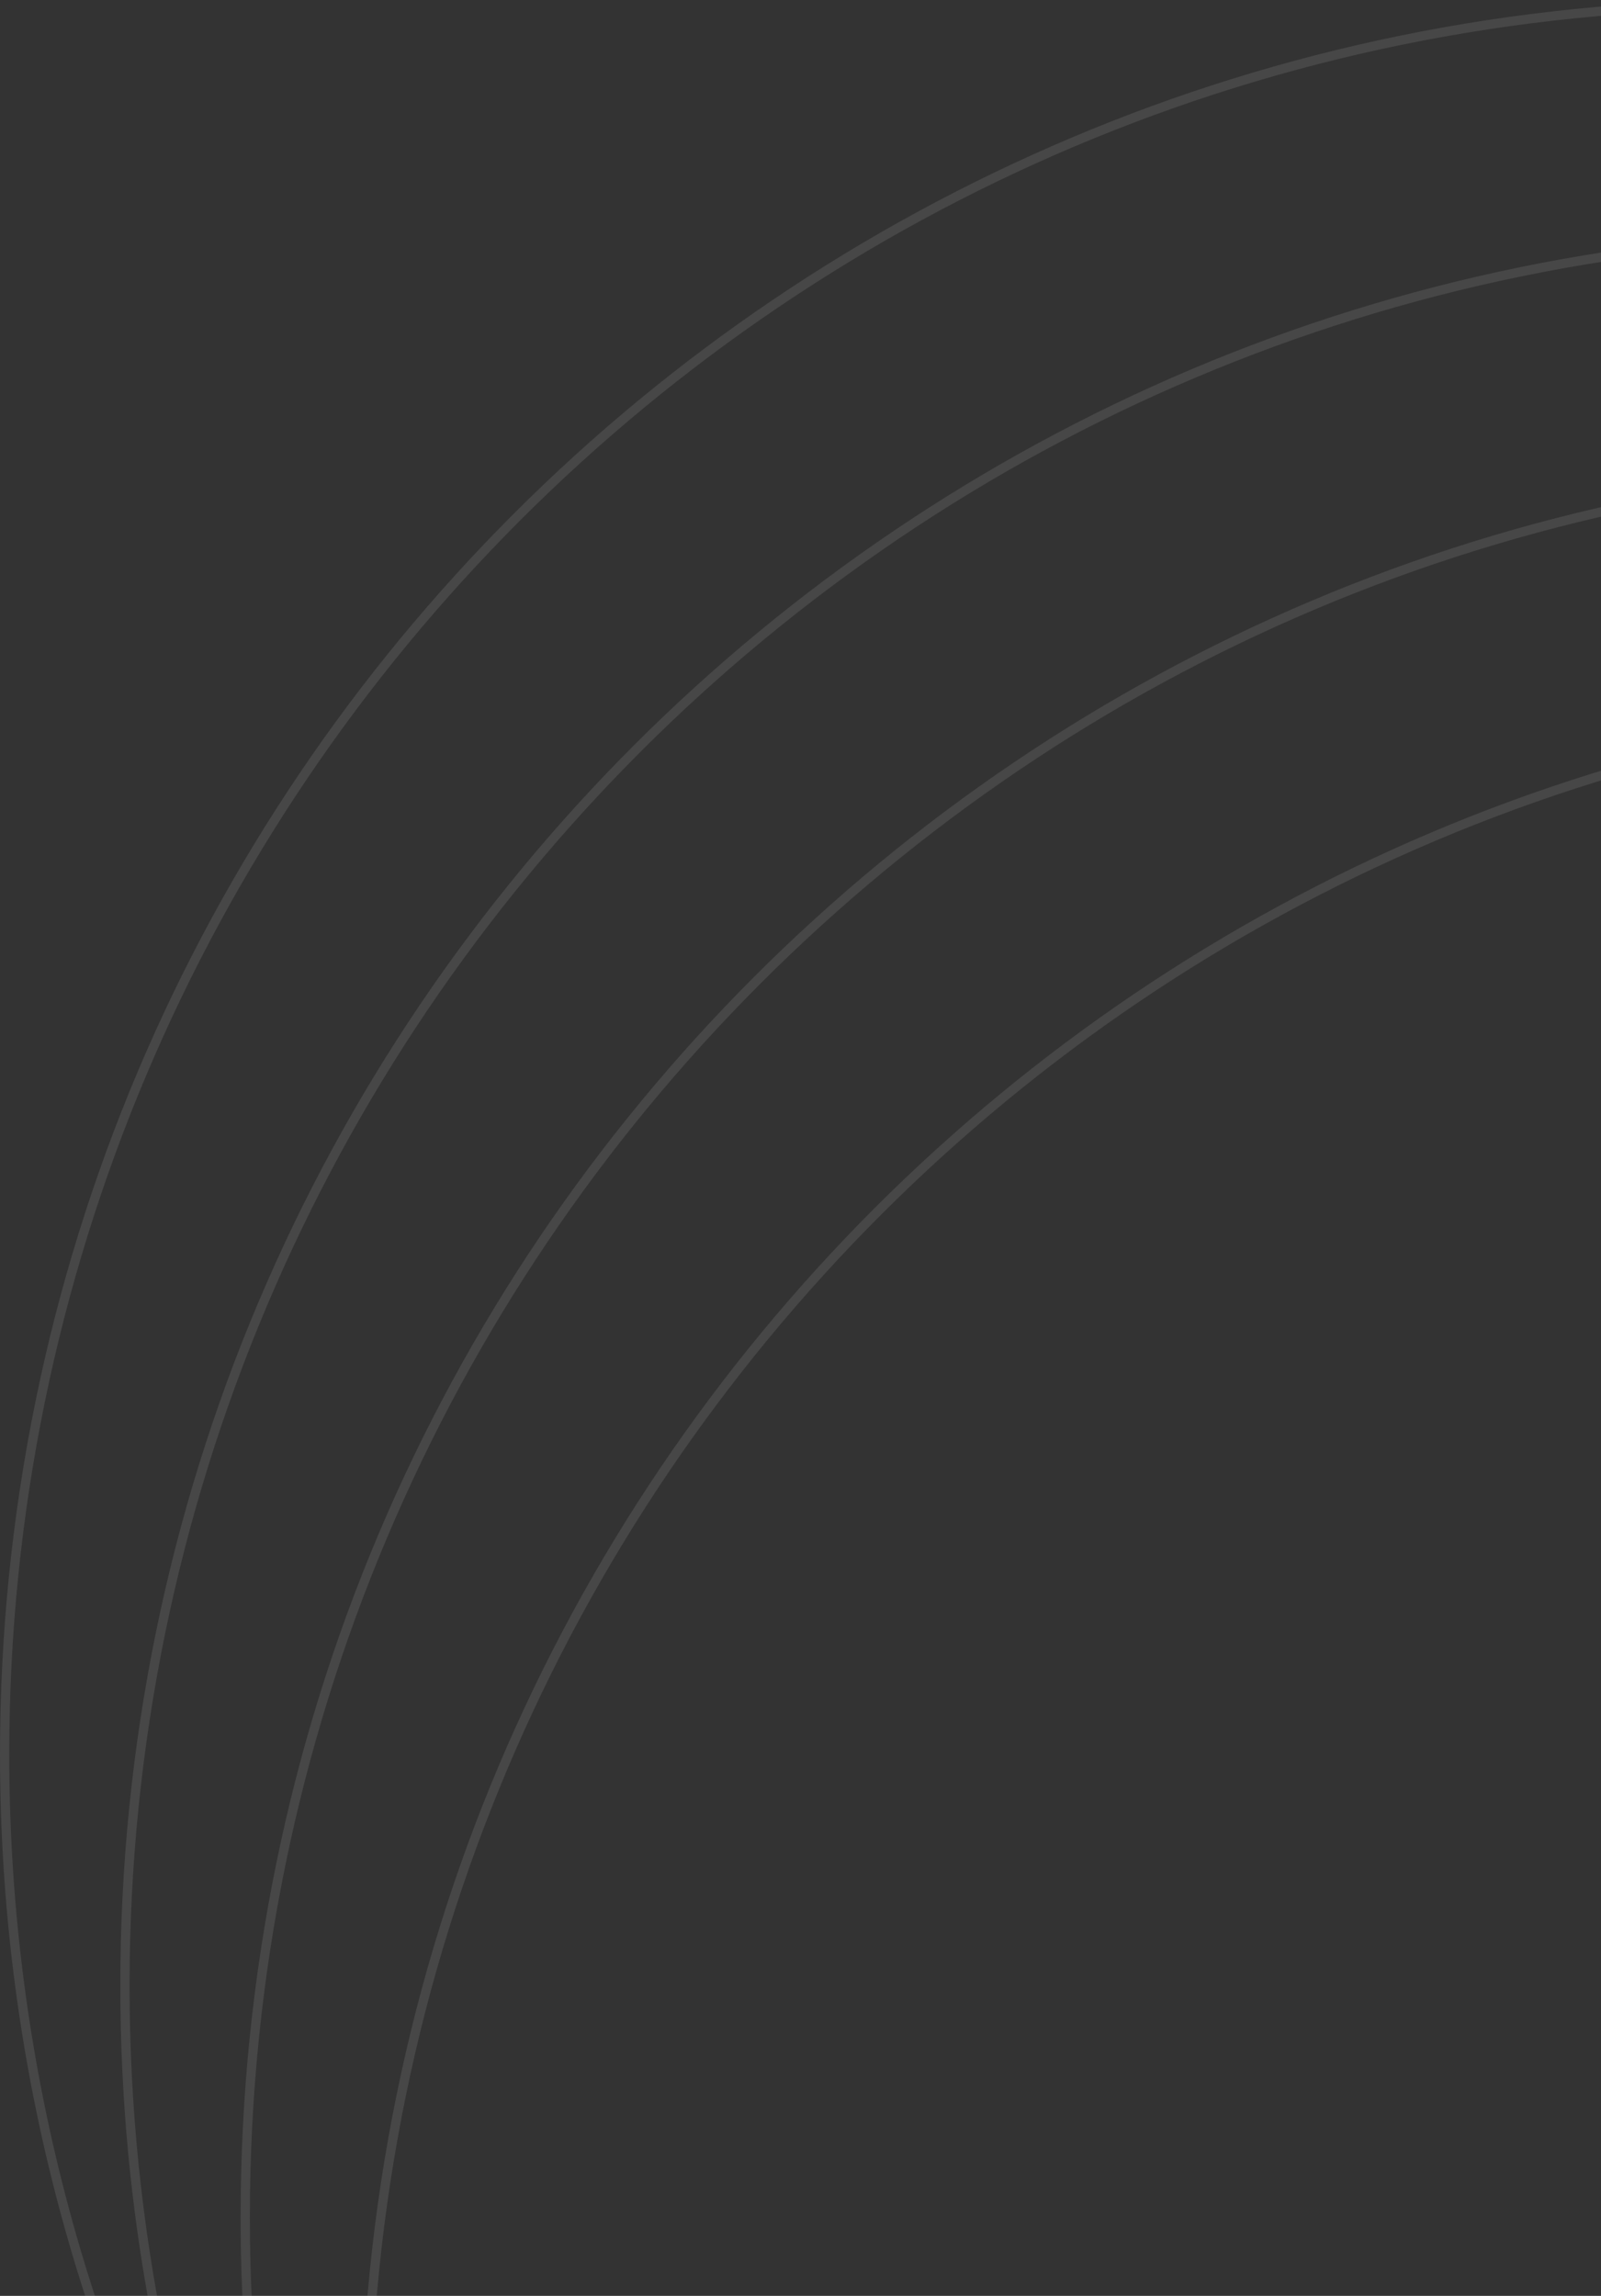 <svg width="346" height="496" viewBox="0 0 346 496" fill="none" xmlns="http://www.w3.org/2000/svg">
<rect x="0" y="0" width="346" height="496" fill="#333333" stroke="none"/>
<path fill-rule="evenodd" clip-rule="evenodd" d="M744.095 284.641C674.945 203.477 571.984 152 457 152C248.789 152 80 320.789 80 529C80 561.584 84.134 593.202 91.905 623.359C161.055 704.523 264.016 756 379 756C587.211 756 756 587.211 756 379C756 346.416 751.866 314.798 744.095 284.641ZM747.039 288.139C754.201 317.248 758 347.681 758 379C758 588.316 588.316 758 379 758C264.888 758 162.556 707.569 93.073 627.779C95.177 635.548 97.523 643.218 100.102 650.78C168.652 744.859 279.686 806 405 806C613.211 806 782 637.211 782 429C782 386.386 774.93 345.423 761.898 307.22C757.146 300.698 752.19 294.335 747.039 288.139ZM742.927 280.221C673.445 200.431 571.112 150 457 150C247.684 150 78 319.684 78 529C78 560.319 81.799 590.751 88.961 619.861C83.81 613.665 78.854 607.301 74.102 600.78C61.07 562.577 54 521.614 54 479C54 270.789 222.789 102 431 102C556.314 102 667.348 163.141 735.898 257.22C738.477 264.782 740.823 272.451 742.927 280.221ZM90.083 624.304C91.916 631.379 93.948 638.375 96.173 645.284C92.032 639.382 88.055 633.356 84.251 627.213C81.43 620.622 78.792 613.934 76.342 607.157C80.759 613.007 85.342 618.725 90.083 624.304ZM102.342 657.157C171.521 748.781 281.345 808 405 808C614.316 808 784 638.316 784 429C784 388.434 777.627 349.357 765.827 312.716C769.968 318.618 773.945 324.644 777.749 330.787C797.22 376.282 808 426.382 808 479C808 687.211 639.211 856 431 856C295.505 856 176.704 784.52 110.251 677.213C107.43 670.622 104.792 663.934 102.342 657.157ZM103.404 665.705C101.616 661.084 99.916 656.418 98.306 651.711C95.375 647.681 92.52 643.591 89.746 639.443C93.962 648.395 98.521 657.155 103.404 665.705ZM108.47 678.137C166.385 813.306 300.634 908 457 908C666.316 908 836 738.316 836 529C836 455.952 815.334 387.73 779.53 329.863C772.086 312.49 763.381 295.785 753.53 279.863C746.086 262.49 737.381 245.785 727.53 229.864C669.615 94.694 535.366 0 379 0C169.684 0 0 169.684 0 379C0 452.048 20.666 520.27 56.47 578.137C63.914 595.51 72.619 612.215 82.47 628.137C89.914 645.51 98.619 662.215 108.47 678.137ZM115.746 689.443C176.02 817.42 306.166 906 457 906C665.211 906 834 737.211 834 529C834 461.072 816.035 397.339 784.596 342.295C801.003 384.703 810 430.801 810 479C810 688.316 640.316 858 431 858C299.547 858 183.725 791.077 115.746 689.443ZM772.254 318.557C769.479 314.409 766.625 310.319 763.694 306.289C762.084 301.582 760.384 296.916 758.596 292.295C763.479 300.845 768.038 309.605 772.254 318.557ZM759.658 300.843C757.208 294.066 754.57 287.378 751.749 280.787C747.945 274.644 743.968 268.618 739.827 262.716C742.052 269.625 744.084 276.62 745.917 283.696C750.658 289.275 755.241 294.993 759.658 300.843ZM431 100C554.655 100 664.479 159.219 733.658 250.843C731.208 244.066 728.57 237.378 725.749 230.787C659.295 123.48 540.495 52 405 52C196.789 52 28 220.789 28 429C28 481.618 38.78 531.718 58.251 577.213C62.055 583.356 66.032 589.382 70.173 595.284C58.373 558.642 52 519.566 52 479C52 269.684 221.684 100 431 100ZM77.404 615.705C75.616 611.084 73.916 606.418 72.306 601.711C69.375 597.681 66.52 593.591 63.746 589.443C67.962 598.395 72.521 607.155 77.404 615.705ZM732.596 242.295C737.479 250.845 742.038 259.605 746.254 268.557C743.479 264.409 740.625 260.319 737.694 256.289C736.084 251.582 734.384 246.916 732.596 242.295ZM720.254 218.557C652.275 116.923 536.453 50 405 50C195.684 50 26 219.684 26 429C26 477.199 34.997 523.297 51.404 565.705C19.965 510.661 2 446.928 2 379C2 170.789 170.789 2 379 2C529.834 2 659.98 90.58 720.254 218.557Z" fill="white" fill-opacity="0.1"/>
</svg>

